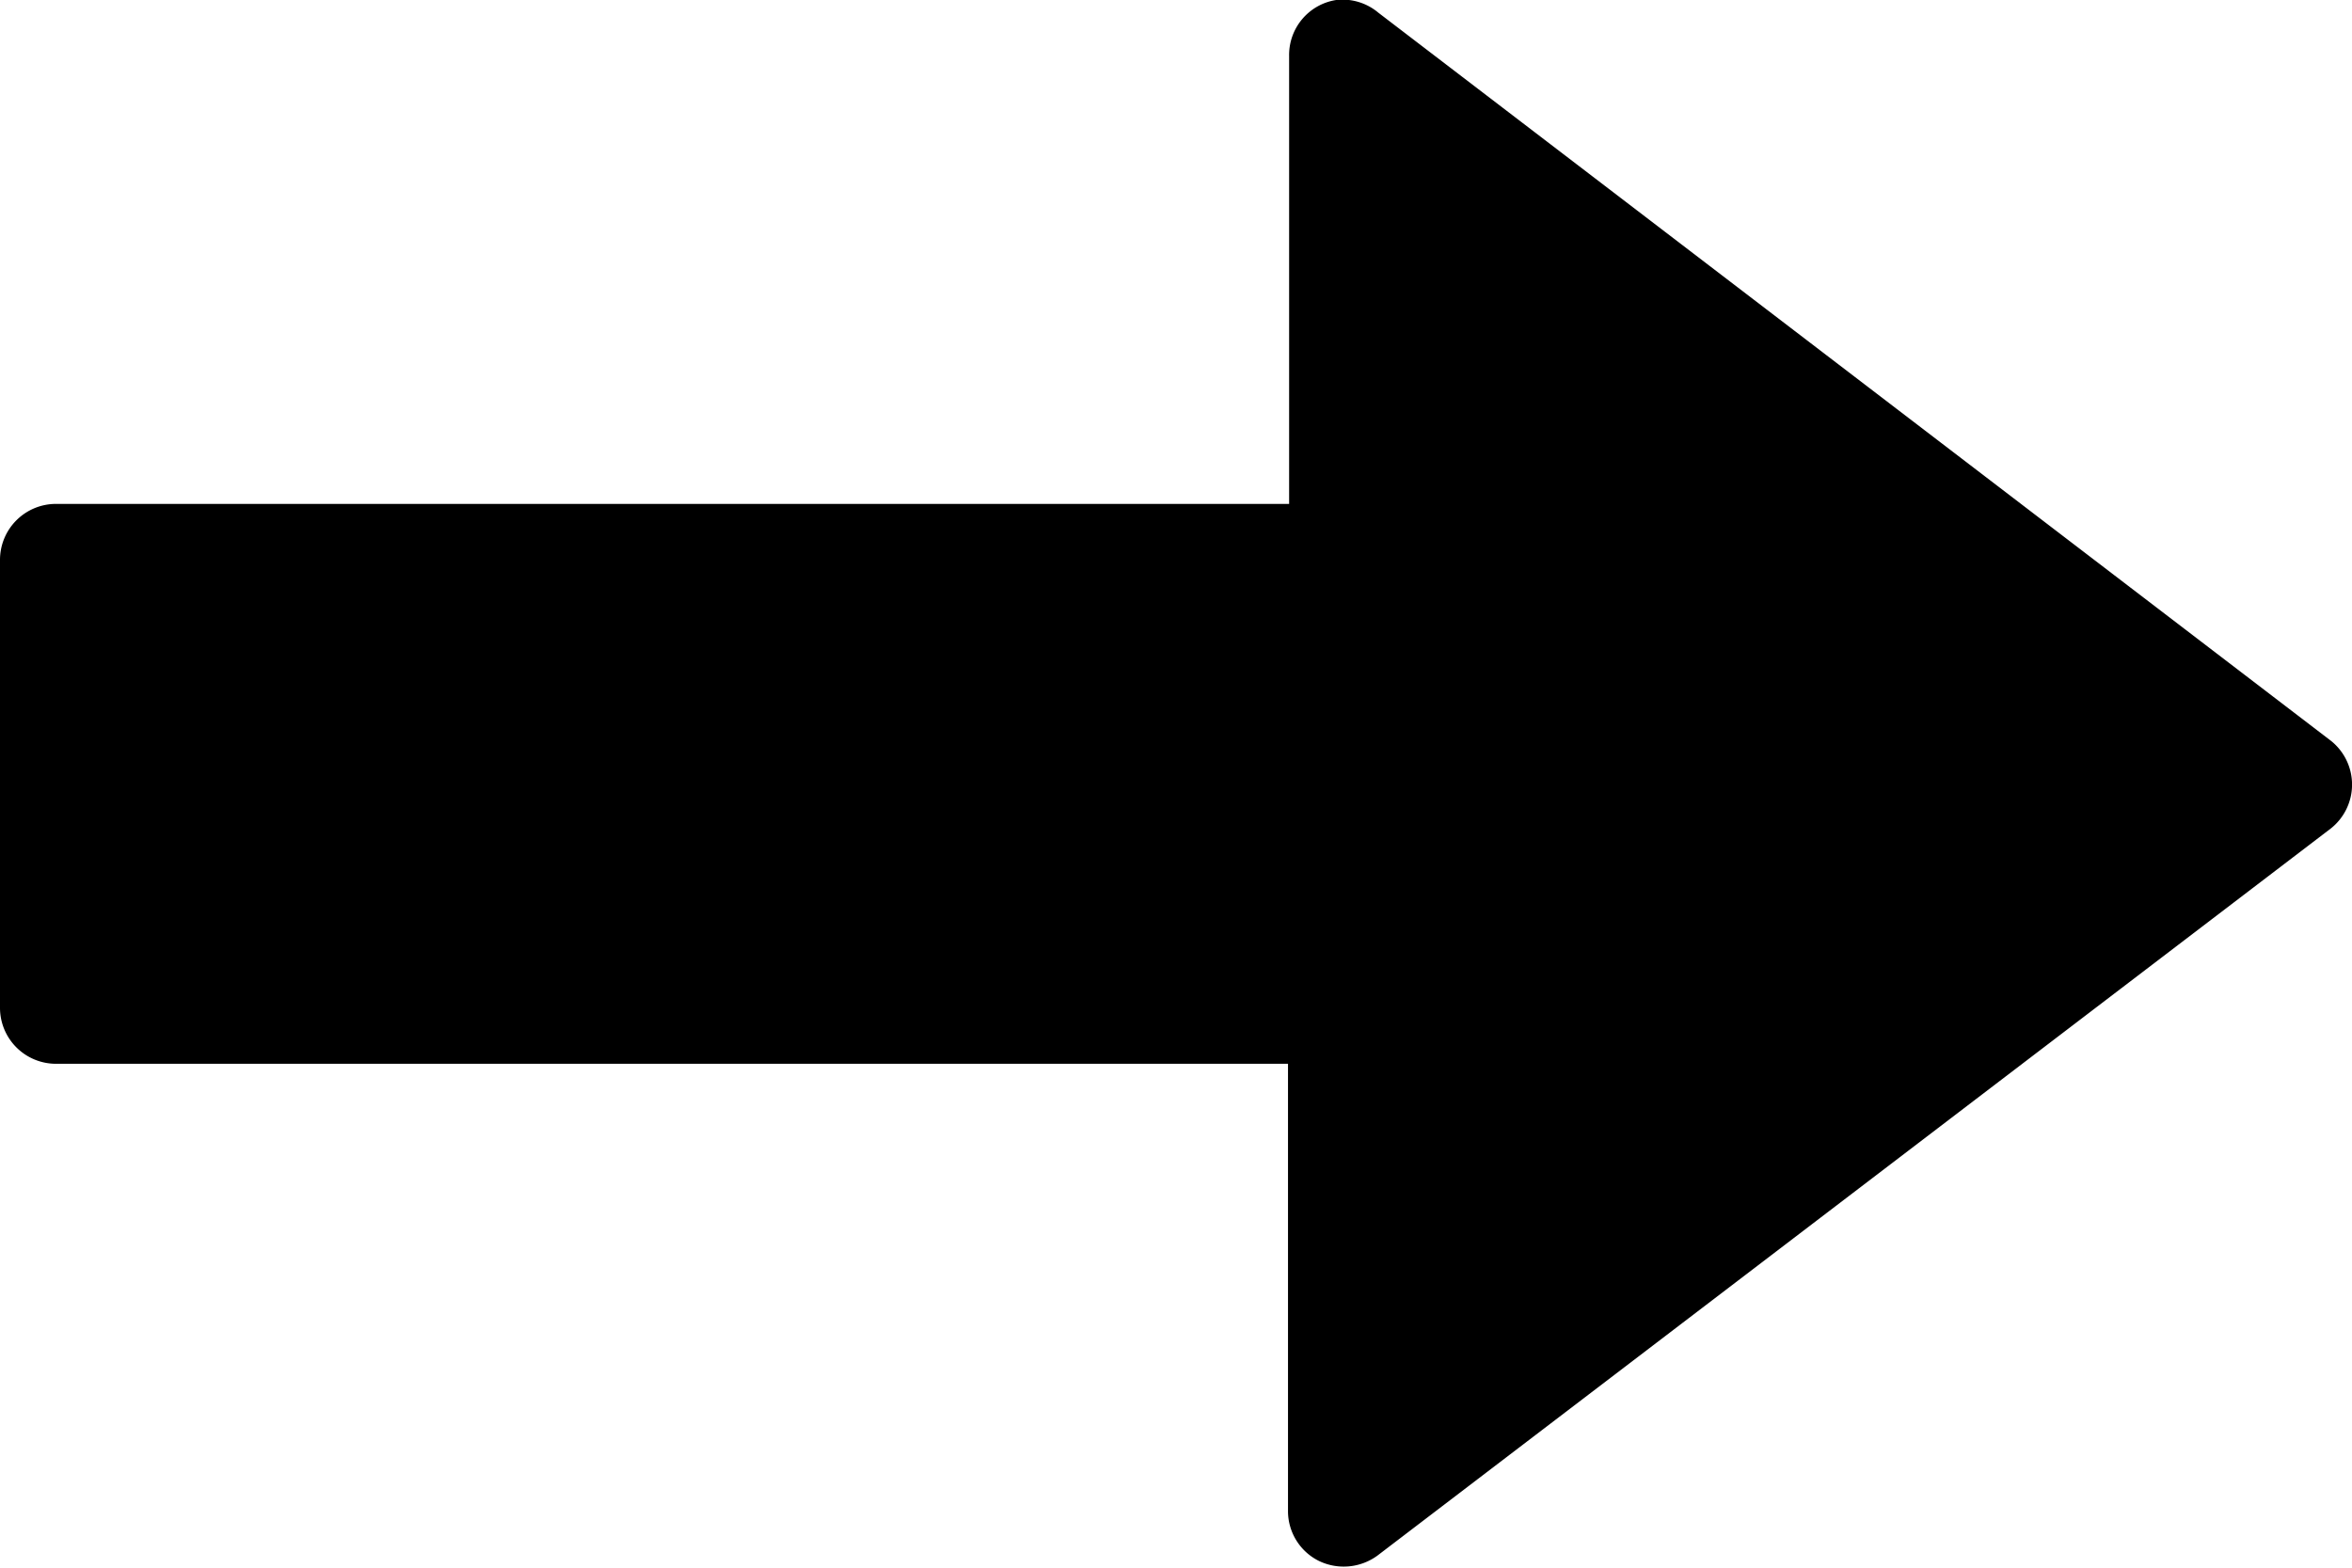 
<svg xmlns="http://www.w3.org/2000/svg" viewBox="0 0 63 42"><path d="M35.79 0a1.49 1.49 0 00-1.26 1.5v12H1.5A1.5 1.5 0 000 15v12a1.5 1.5 0 001.5 1.5h33v12a1.49 1.49 0 00.83 1.32 1.53 1.53 0 001.56-.14l25.55-19.49a1.5 1.5 0 000-2.34L36.92.34A1.49 1.49 0 0035.79 0z"/></svg>